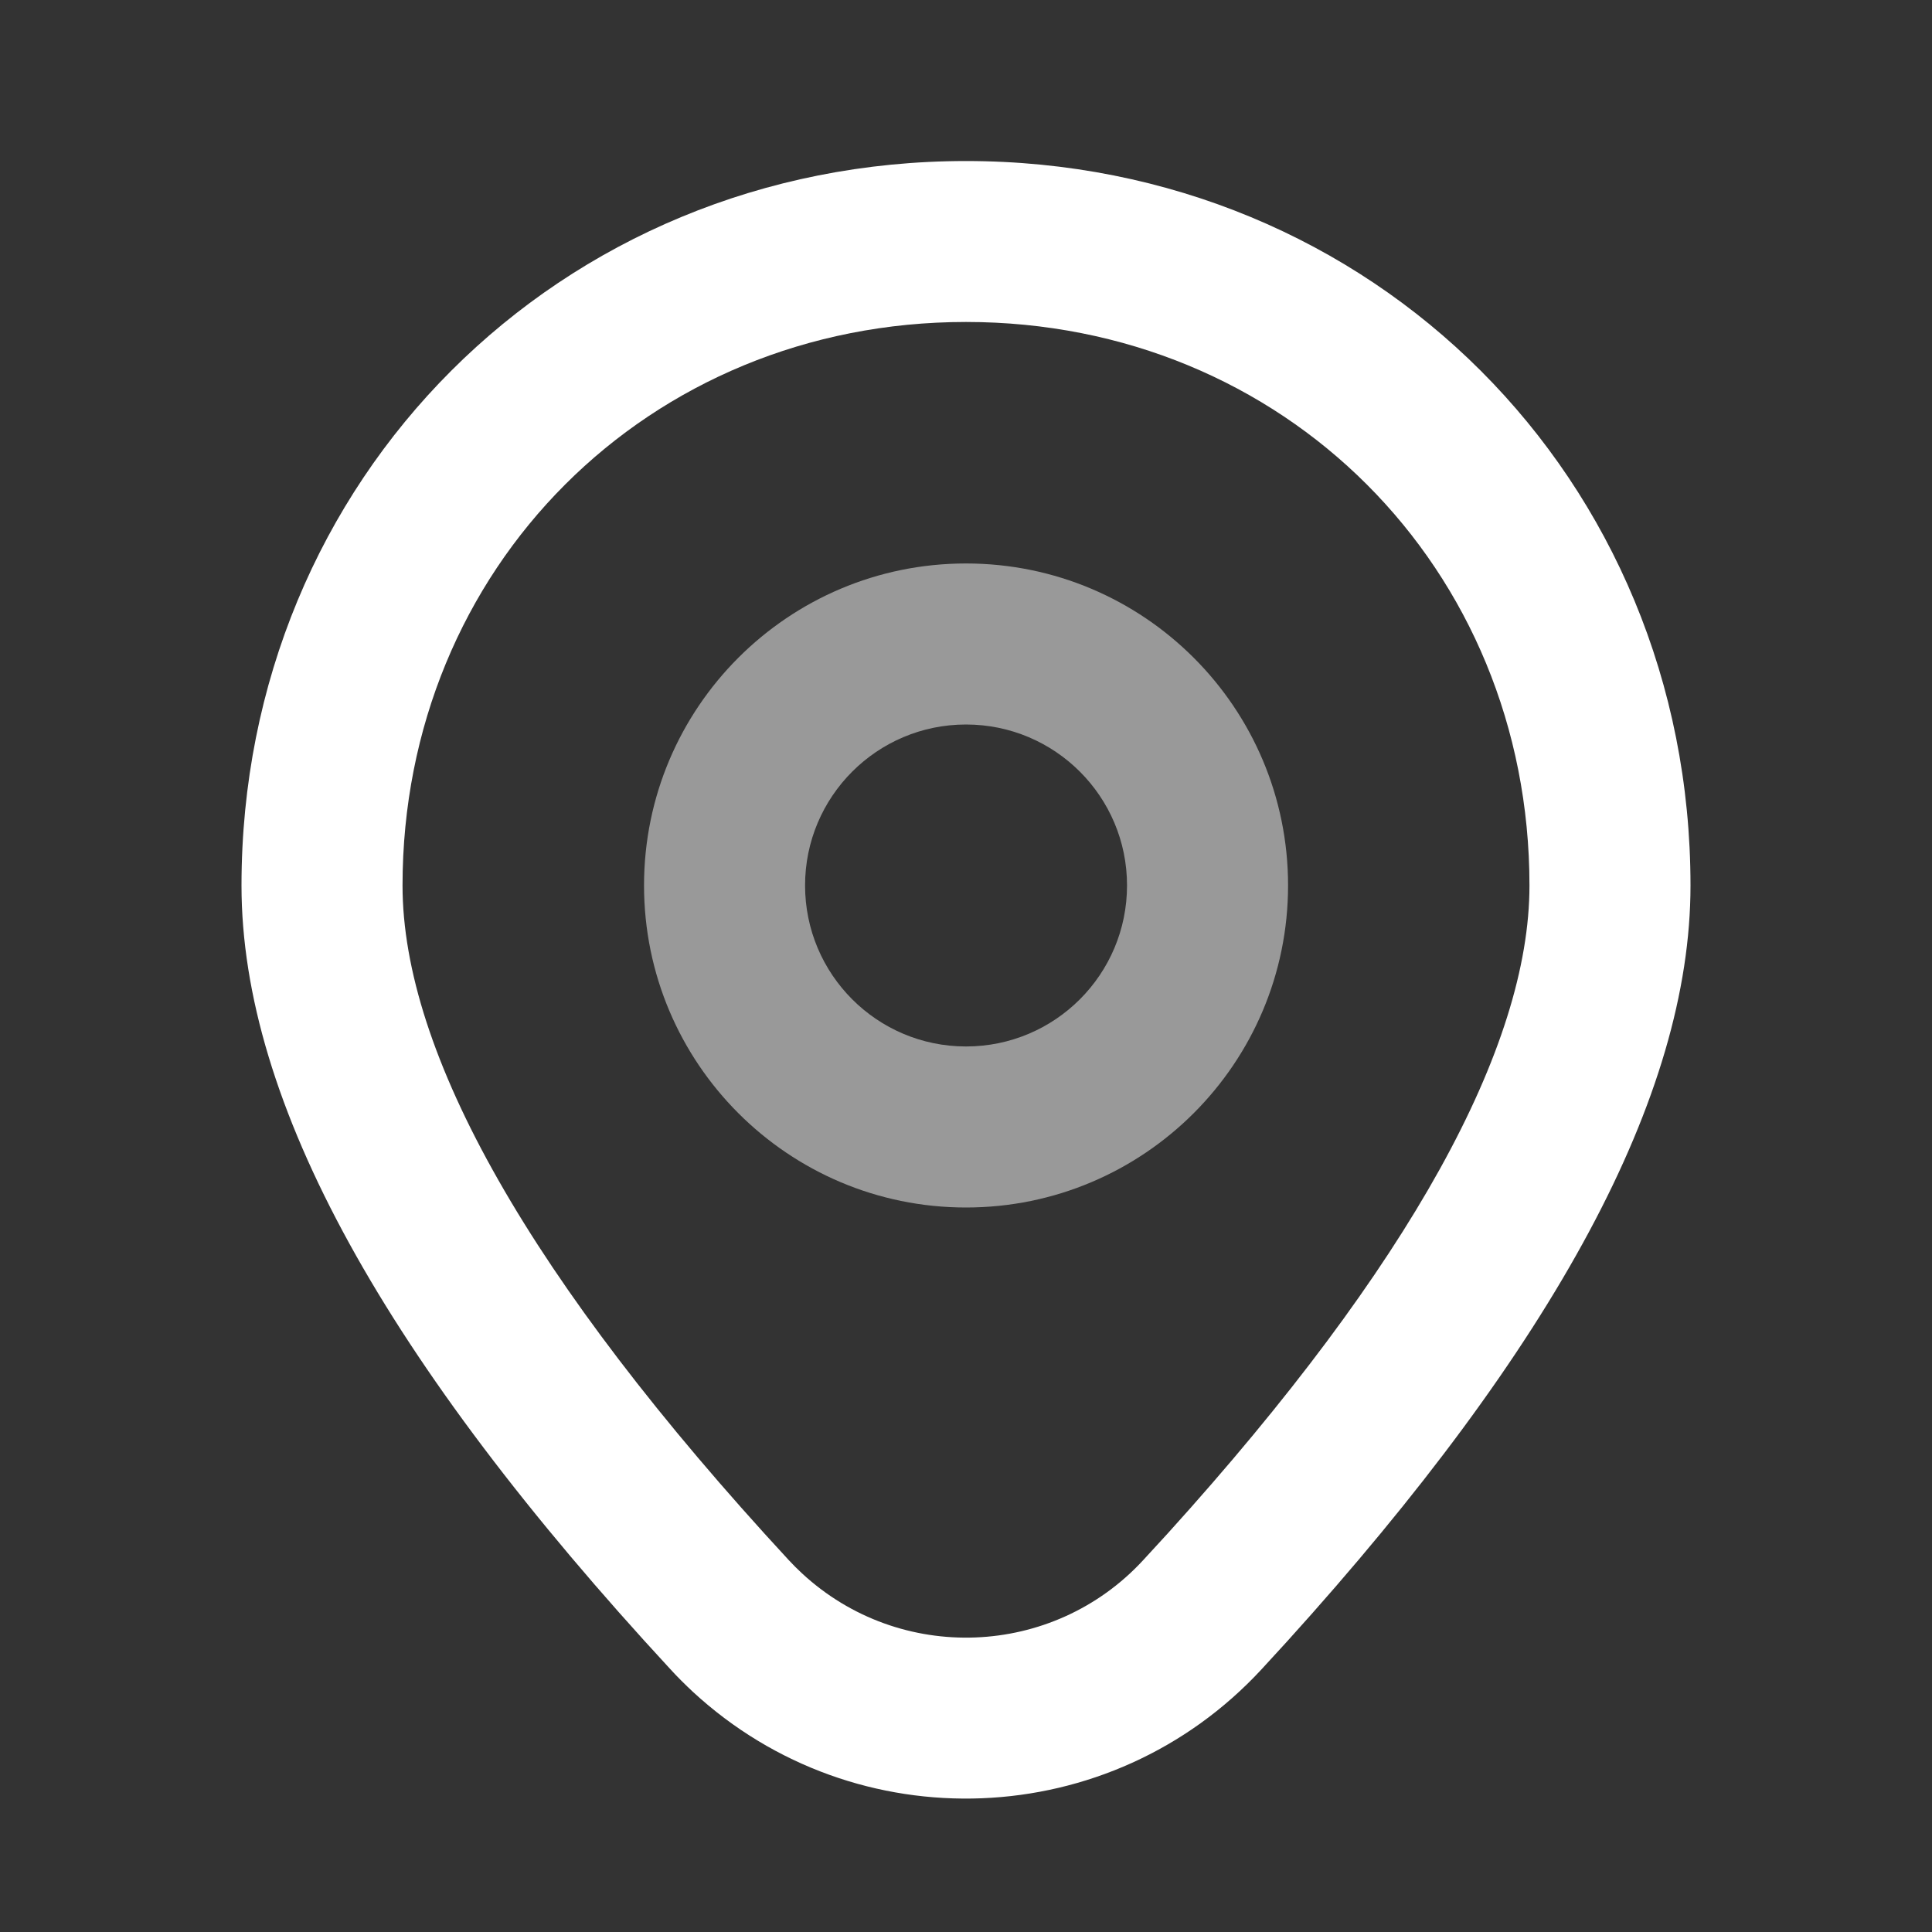 <?xml version="1.0" encoding="UTF-8"?>
<svg width="20px" height="20px" viewBox="0 0 20 20" version="1.1" xmlns="http://www.w3.org/2000/svg" xmlns:xlink="http://www.w3.org/1999/xlink">
    <rect x="0" y="0" width="20" height="20" fill="#333333" stroke="none"/>
    <title>906C8C4A-9FAC-41DD-88A0-9149BCA0A34B</title>
    <g id="Page-1" stroke="none" stroke-width="1" fill="none" fill-rule="evenodd">
        <g id="Community-engagement-dashboard-update-option-1" transform="translate(-165, -3811)" fill="#FFFFFF">
            <g id="Footers" transform="translate(0, 3491)">
                <g id="Location" transform="translate(165, 316)">
                    <g id="Icon" transform="translate(0, 4)">
                        <path d="M10,1.667 C5.79,1.667 2.5,4.956 2.5,9.167 C2.5,11.417 3.998,14.097 6.94,17.28 C7.014,17.361 7.092,17.438 7.172,17.513 C8.862,19.074 11.498,18.97 13.06,17.28 L13.323,16.993 C16.091,13.935 17.5,11.349 17.5,9.167 C17.5,4.956 14.21,1.667 10,1.667 Z M10,3.333 C13.29,3.333 15.833,5.877 15.833,9.167 C15.833,10.837 14.603,13.095 12.09,15.872 L11.833,16.152 C10.899,17.163 9.317,17.226 8.303,16.288 C8.255,16.244 8.209,16.197 8.164,16.149 C5.481,13.246 4.167,10.894 4.167,9.167 C4.167,5.877 6.71,3.333 10,3.333 Z" id="🔹Primary"></path>
                        <g id="🔹Secondary" opacity="0.5" transform="translate(6.667, 5.833)">
                            <path d="M3.333,0 C1.492,0 0,1.492 0,3.333 C0,5.174 1.492,6.667 3.333,6.667 C5.174,6.667 6.667,5.174 6.667,3.333 C6.667,1.492 5.174,0 3.333,0 Z M3.333,1.667 C4.254,1.667 5,2.413 5,3.333 C5,4.254 4.254,5 3.333,5 C2.413,5 1.667,4.254 1.667,3.333 C1.667,2.413 2.413,1.667 3.333,1.667 Z"></path>
                        </g>
                    </g>
                </g>
            </g>
        </g>
    </g>
</svg>
